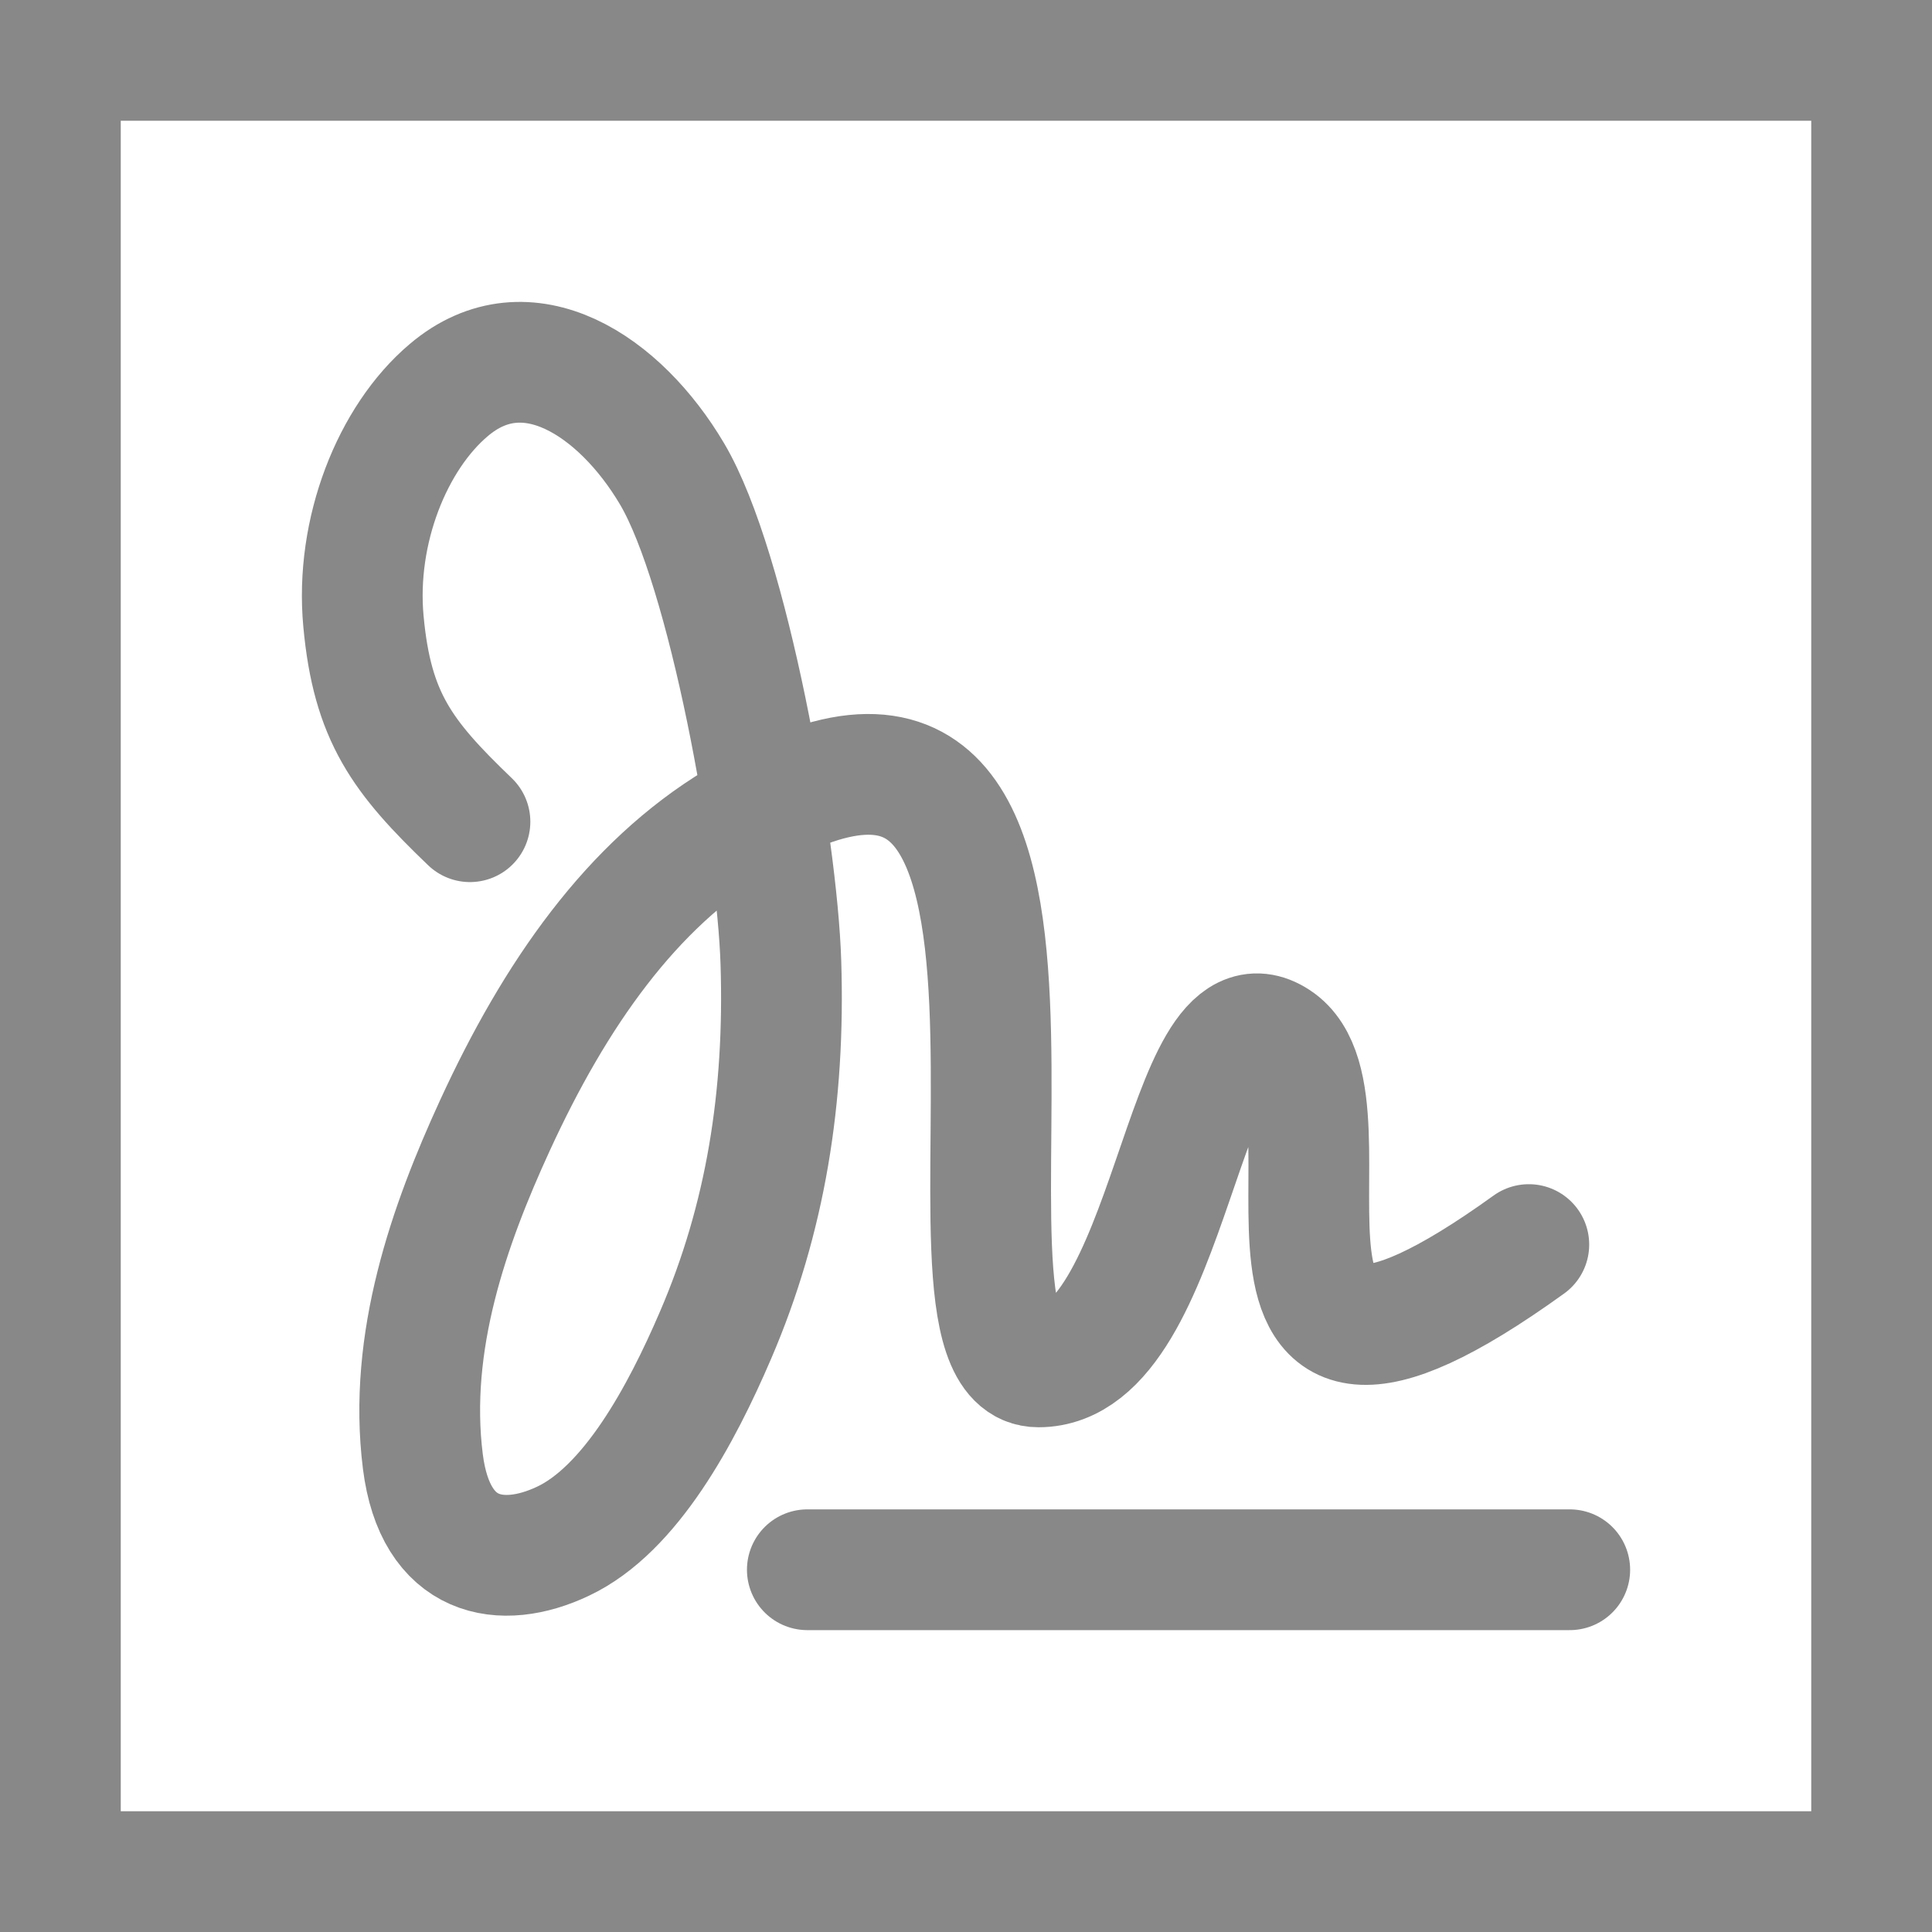 <svg width="16" height="16" viewBox="0 0 16 16" fill="none" xmlns="http://www.w3.org/2000/svg">
<rect x="0" y="0" width="16" height="16" fill="#333333" stroke="none"/>
<rect x="0.5" y="0.5" width="15" height="15" fill="white" stroke="#888888"/>
<path d="M6.686 13H13" stroke="#888888" stroke-linecap="round" stroke-linejoin="round"/>
<path d="M3.892 6.805C3.33 6.266 3.083 5.937 3.01 5.146C2.94 4.397 3.25 3.624 3.717 3.23C4.365 2.681 5.136 3.197 5.566 3.925C6.033 4.714 6.437 6.995 6.467 7.973C6.502 9.083 6.341 10.092 5.926 11.057C5.642 11.719 5.222 12.5 4.662 12.764C4.155 13.004 3.604 12.914 3.502 12.104C3.377 11.111 3.721 10.143 4.098 9.322C4.598 8.233 5.229 7.332 6.102 6.805C9.472 4.77 7.482 11.32 8.6 11.32C9.717 11.32 9.789 8.103 10.572 8.617C11.356 9.131 9.858 12.326 12.661 10.307" stroke="#888888" stroke-linecap="round" stroke-linejoin="round"/>
</svg>
